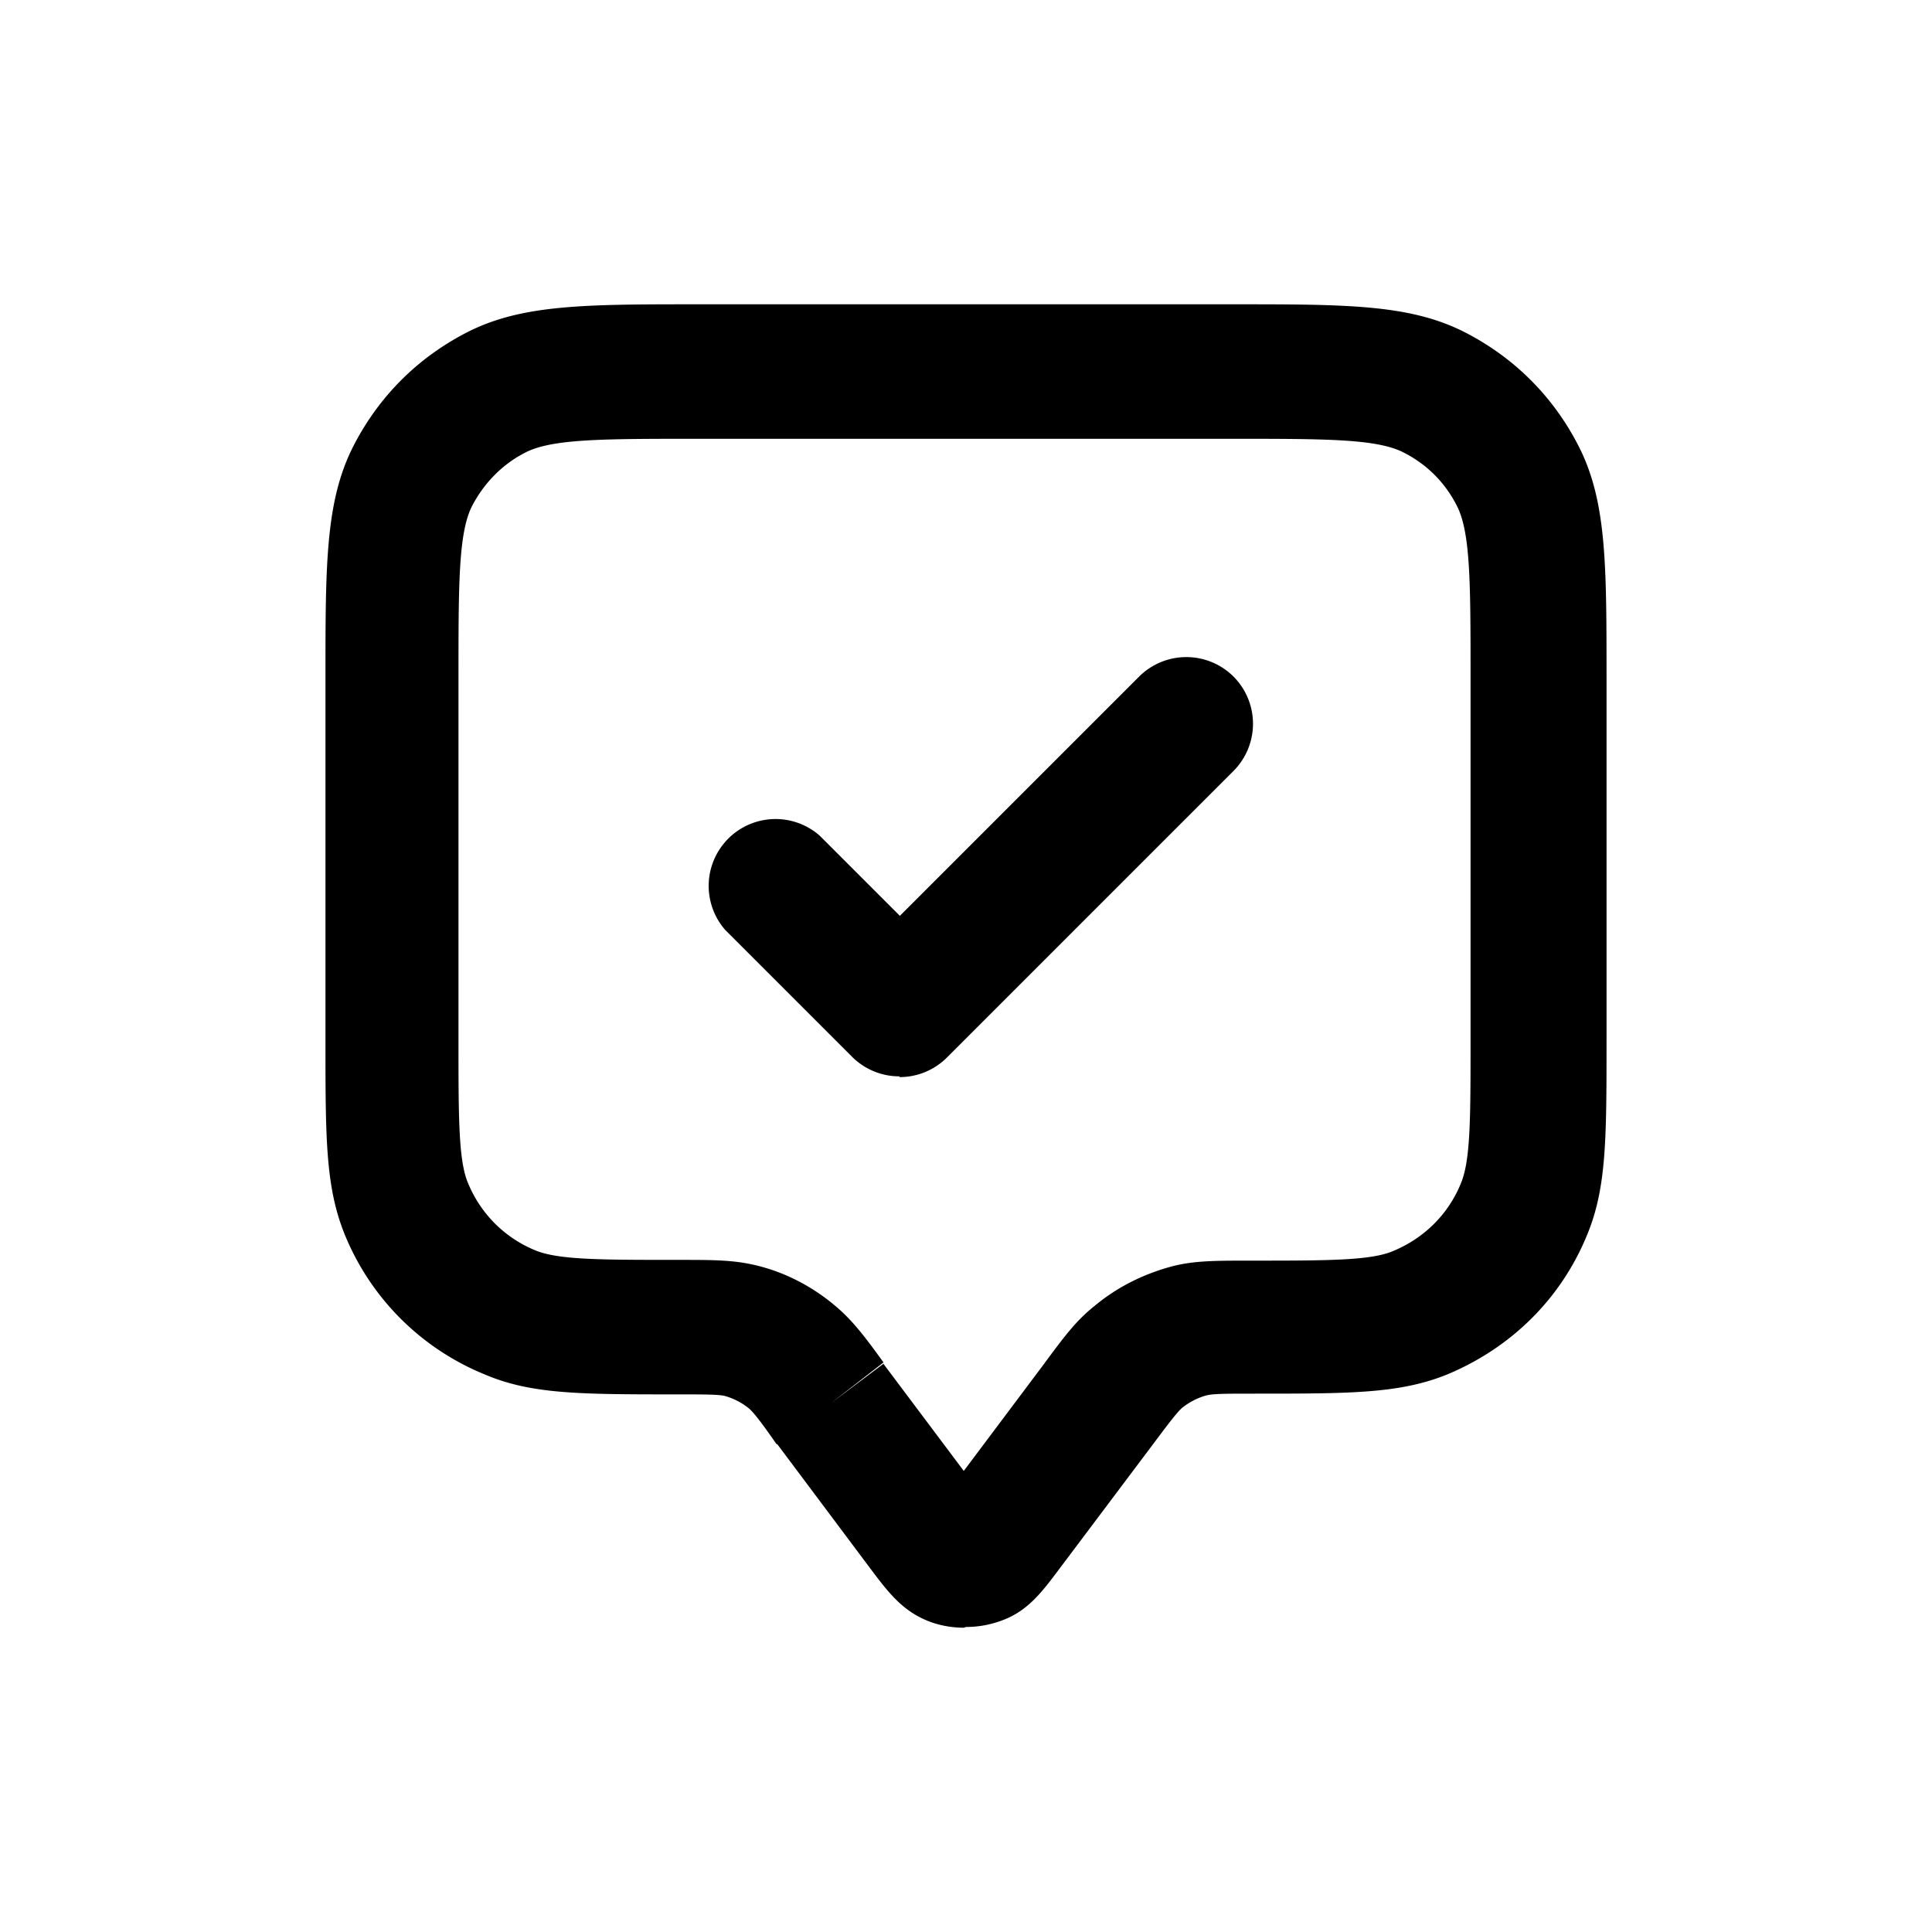 <svg xmlns="http://www.w3.org/2000/svg" width="26" height="26" fill="currentColor" class="sym sym-annotation-check" viewBox="0 0 26 26">
  <path d="M12.97 21.905c-.16 0-.33-.03-.48-.09-.35-.14-.54-.39-.78-.71l-1.25-1.67h-.01c-.18-.26-.3-.42-.37-.48a.9.9 0 0 0-.33-.17c-.09-.02-.29-.02-.62-.02-1.32 0-1.98 0-2.61-.27a3.43 3.43 0 0 1-1.88-1.88c-.26-.64-.26-1.3-.26-2.61v-4.89c0-1.53 0-2.38.38-3.12.34-.66.86-1.18 1.52-1.52.74-.38 1.59-.38 3.12-.38h7.2c1.53 0 2.38 0 3.12.38.66.34 1.18.86 1.52 1.52.38.74.38 1.58.38 3.12v4.89c0 1.32 0 1.98-.26 2.61-.35.86-1.02 1.52-1.88 1.88-.64.26-1.3.26-2.61.26-.33 0-.52 0-.62.02-.12.03-.24.09-.34.17-.07.06-.19.22-.37.46l-1.27 1.69c-.24.32-.43.58-.78.71-.16.06-.32.09-.49.09zm-1.08-3.55 1.08 1.44 1.08-1.44c.28-.38.44-.59.68-.78.31-.26.68-.44 1.07-.54.29-.07.57-.07 1.03-.07 1.04 0 1.62 0 1.92-.13.41-.17.74-.49.91-.91.13-.31.13-.88.13-1.92v-4.89c0-1.25 0-1.94-.18-2.3-.16-.32-.41-.57-.73-.73-.36-.18-1.05-.18-2.3-.18h-7.2c-1.25 0-1.94 0-2.3.18-.32.16-.57.42-.73.73-.18.36-.18 1.05-.18 2.3v4.89c0 1.04 0 1.62.13 1.92.17.41.49.73.9.9.31.13.88.13 1.93.13.46 0 .73 0 1.03.07.39.09.76.28 1.07.54.23.19.4.41.66.77l-.71.55.72-.54zm.22-3.87a.9.9 0 0 1-.64-.26l-1.71-1.71a.9.9 0 0 1 1.27-1.27l1.08 1.08 3.22-3.22a.9.9 0 0 1 1.27 0 .9.9 0 0 1 0 1.27l-3.86 3.86a.9.9 0 0 1-.64.26z"/>
</svg>